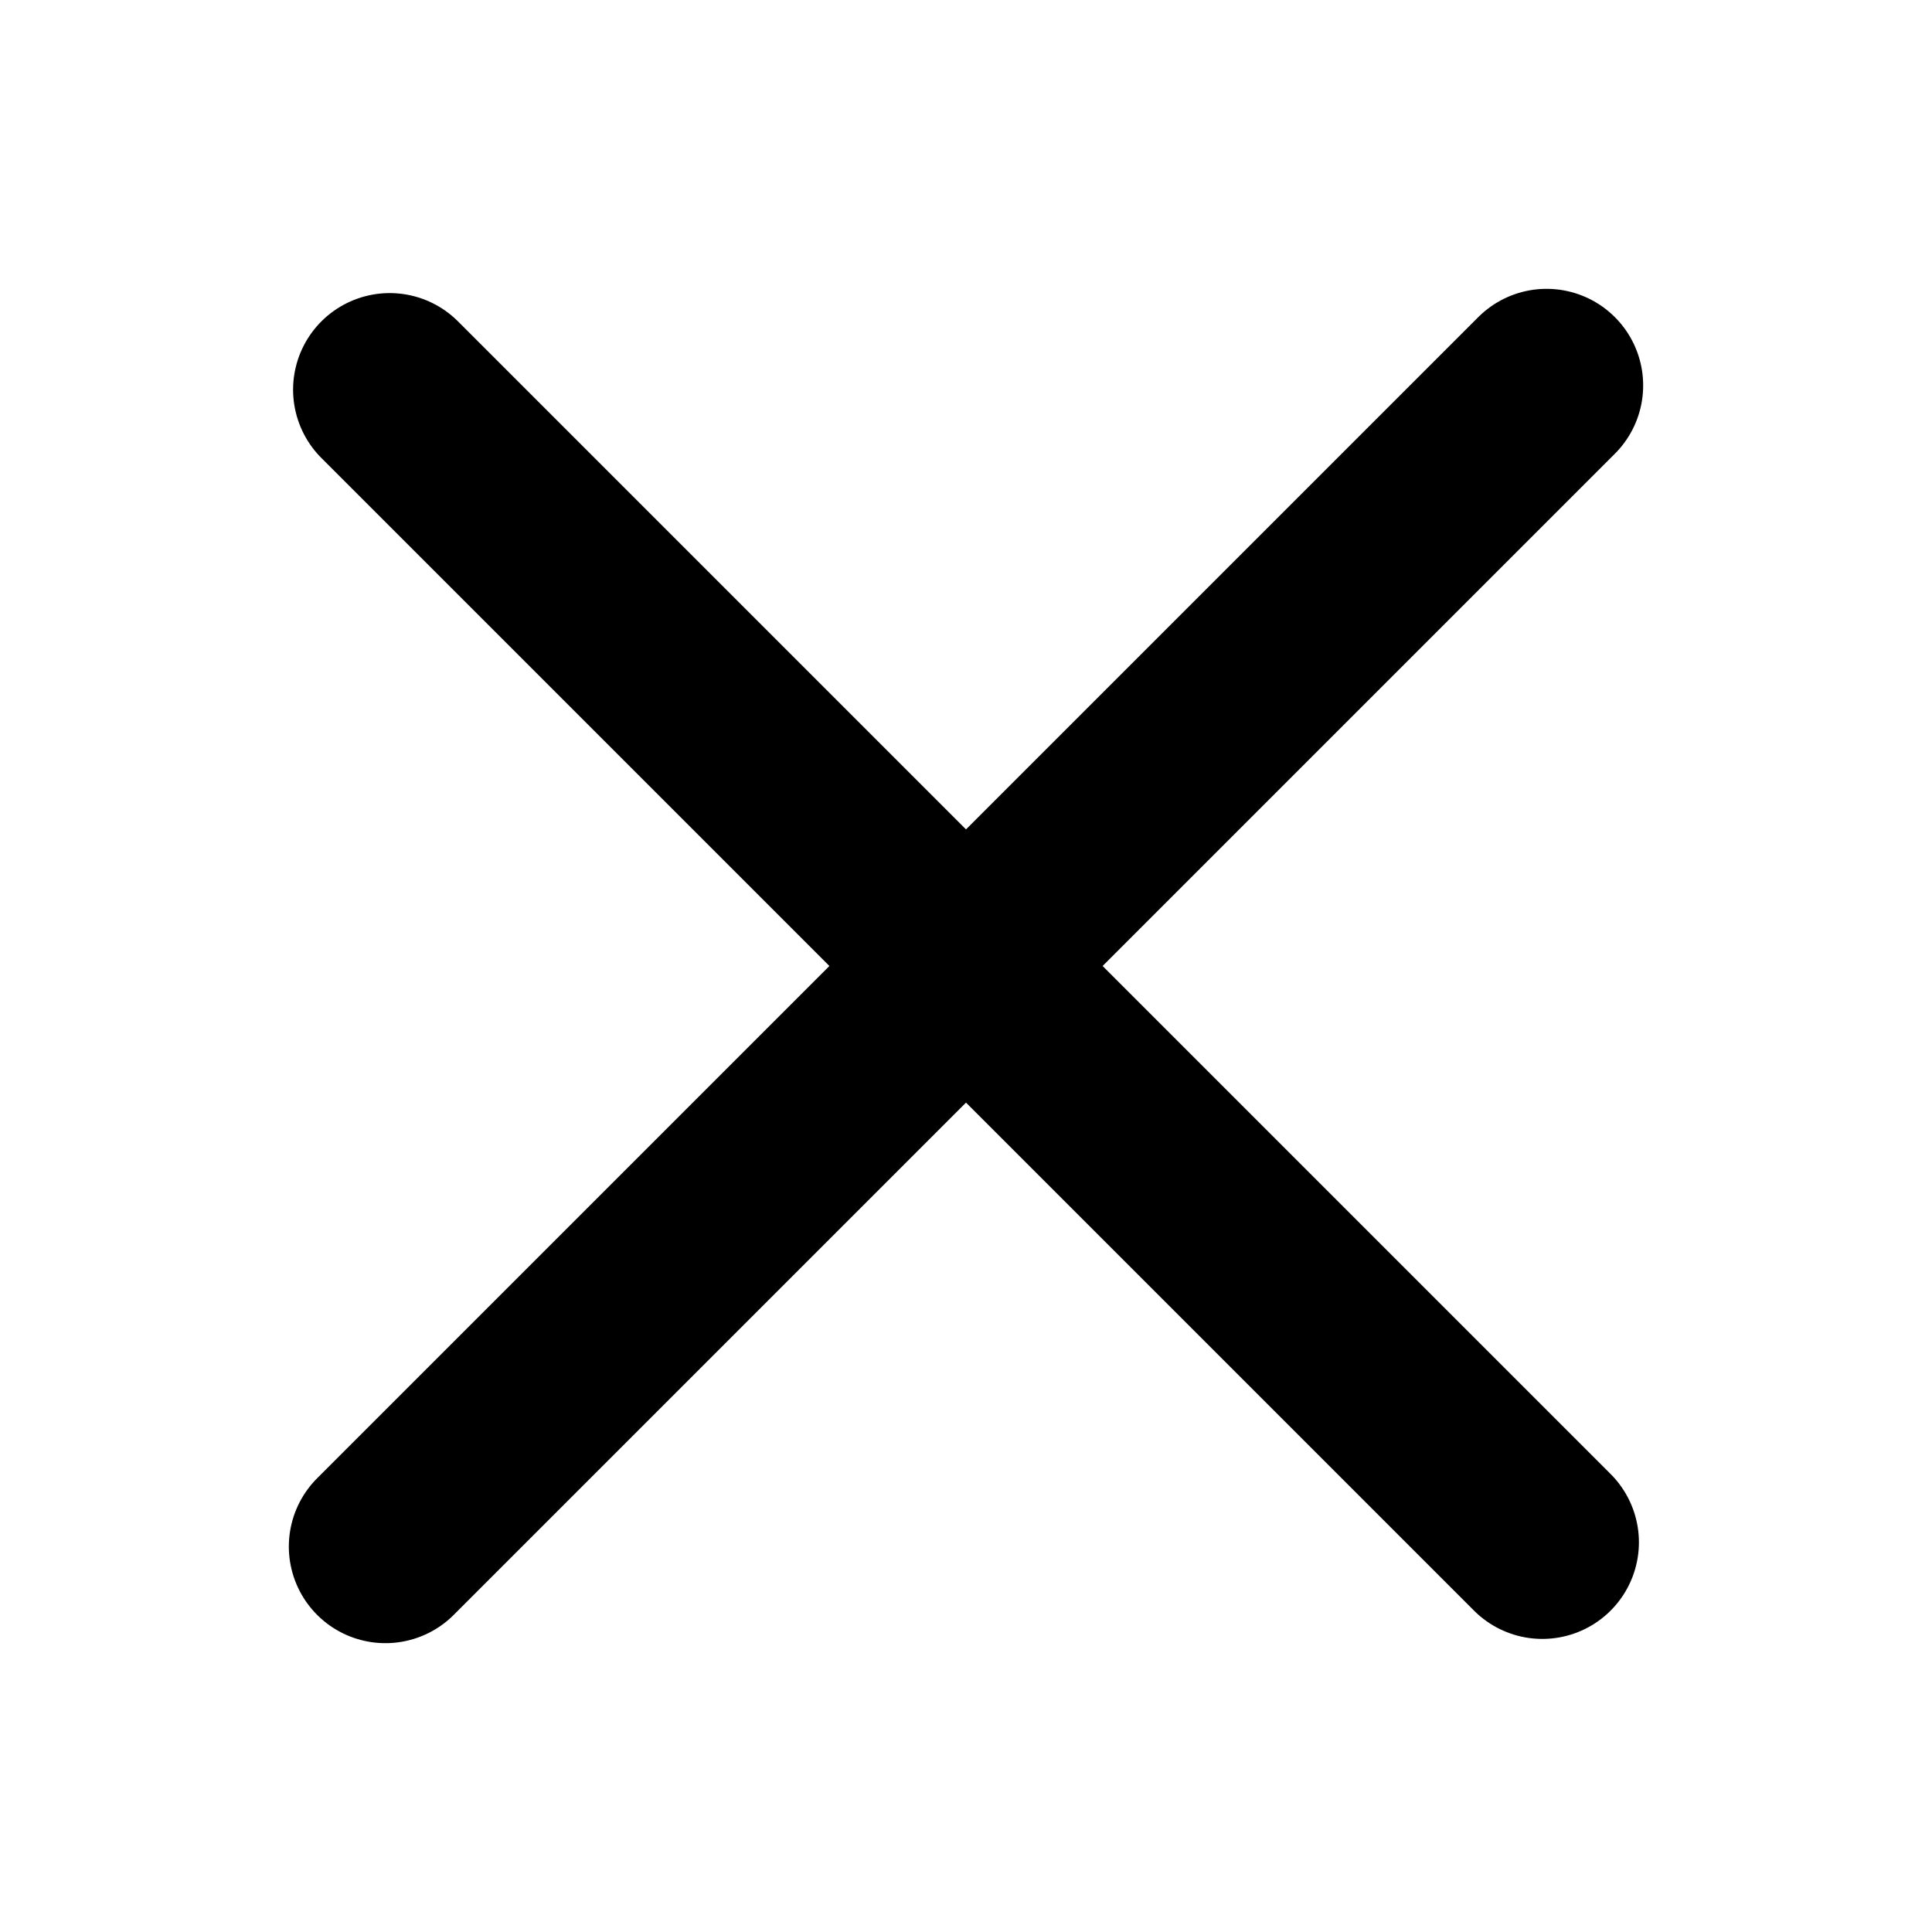 <svg xmlns="http://www.w3.org/2000/svg" viewBox="0 0 20 20" >
  <g stroke="currentColor" stroke-width="2" fill="none" fill-rule="evenodd" stroke-linecap="round" stroke-linejoin="round">
    <path d="M4.034 4.034l11.932 11.932M3.99 16.01L16.01 3.99"/>
  </g>
</svg>
